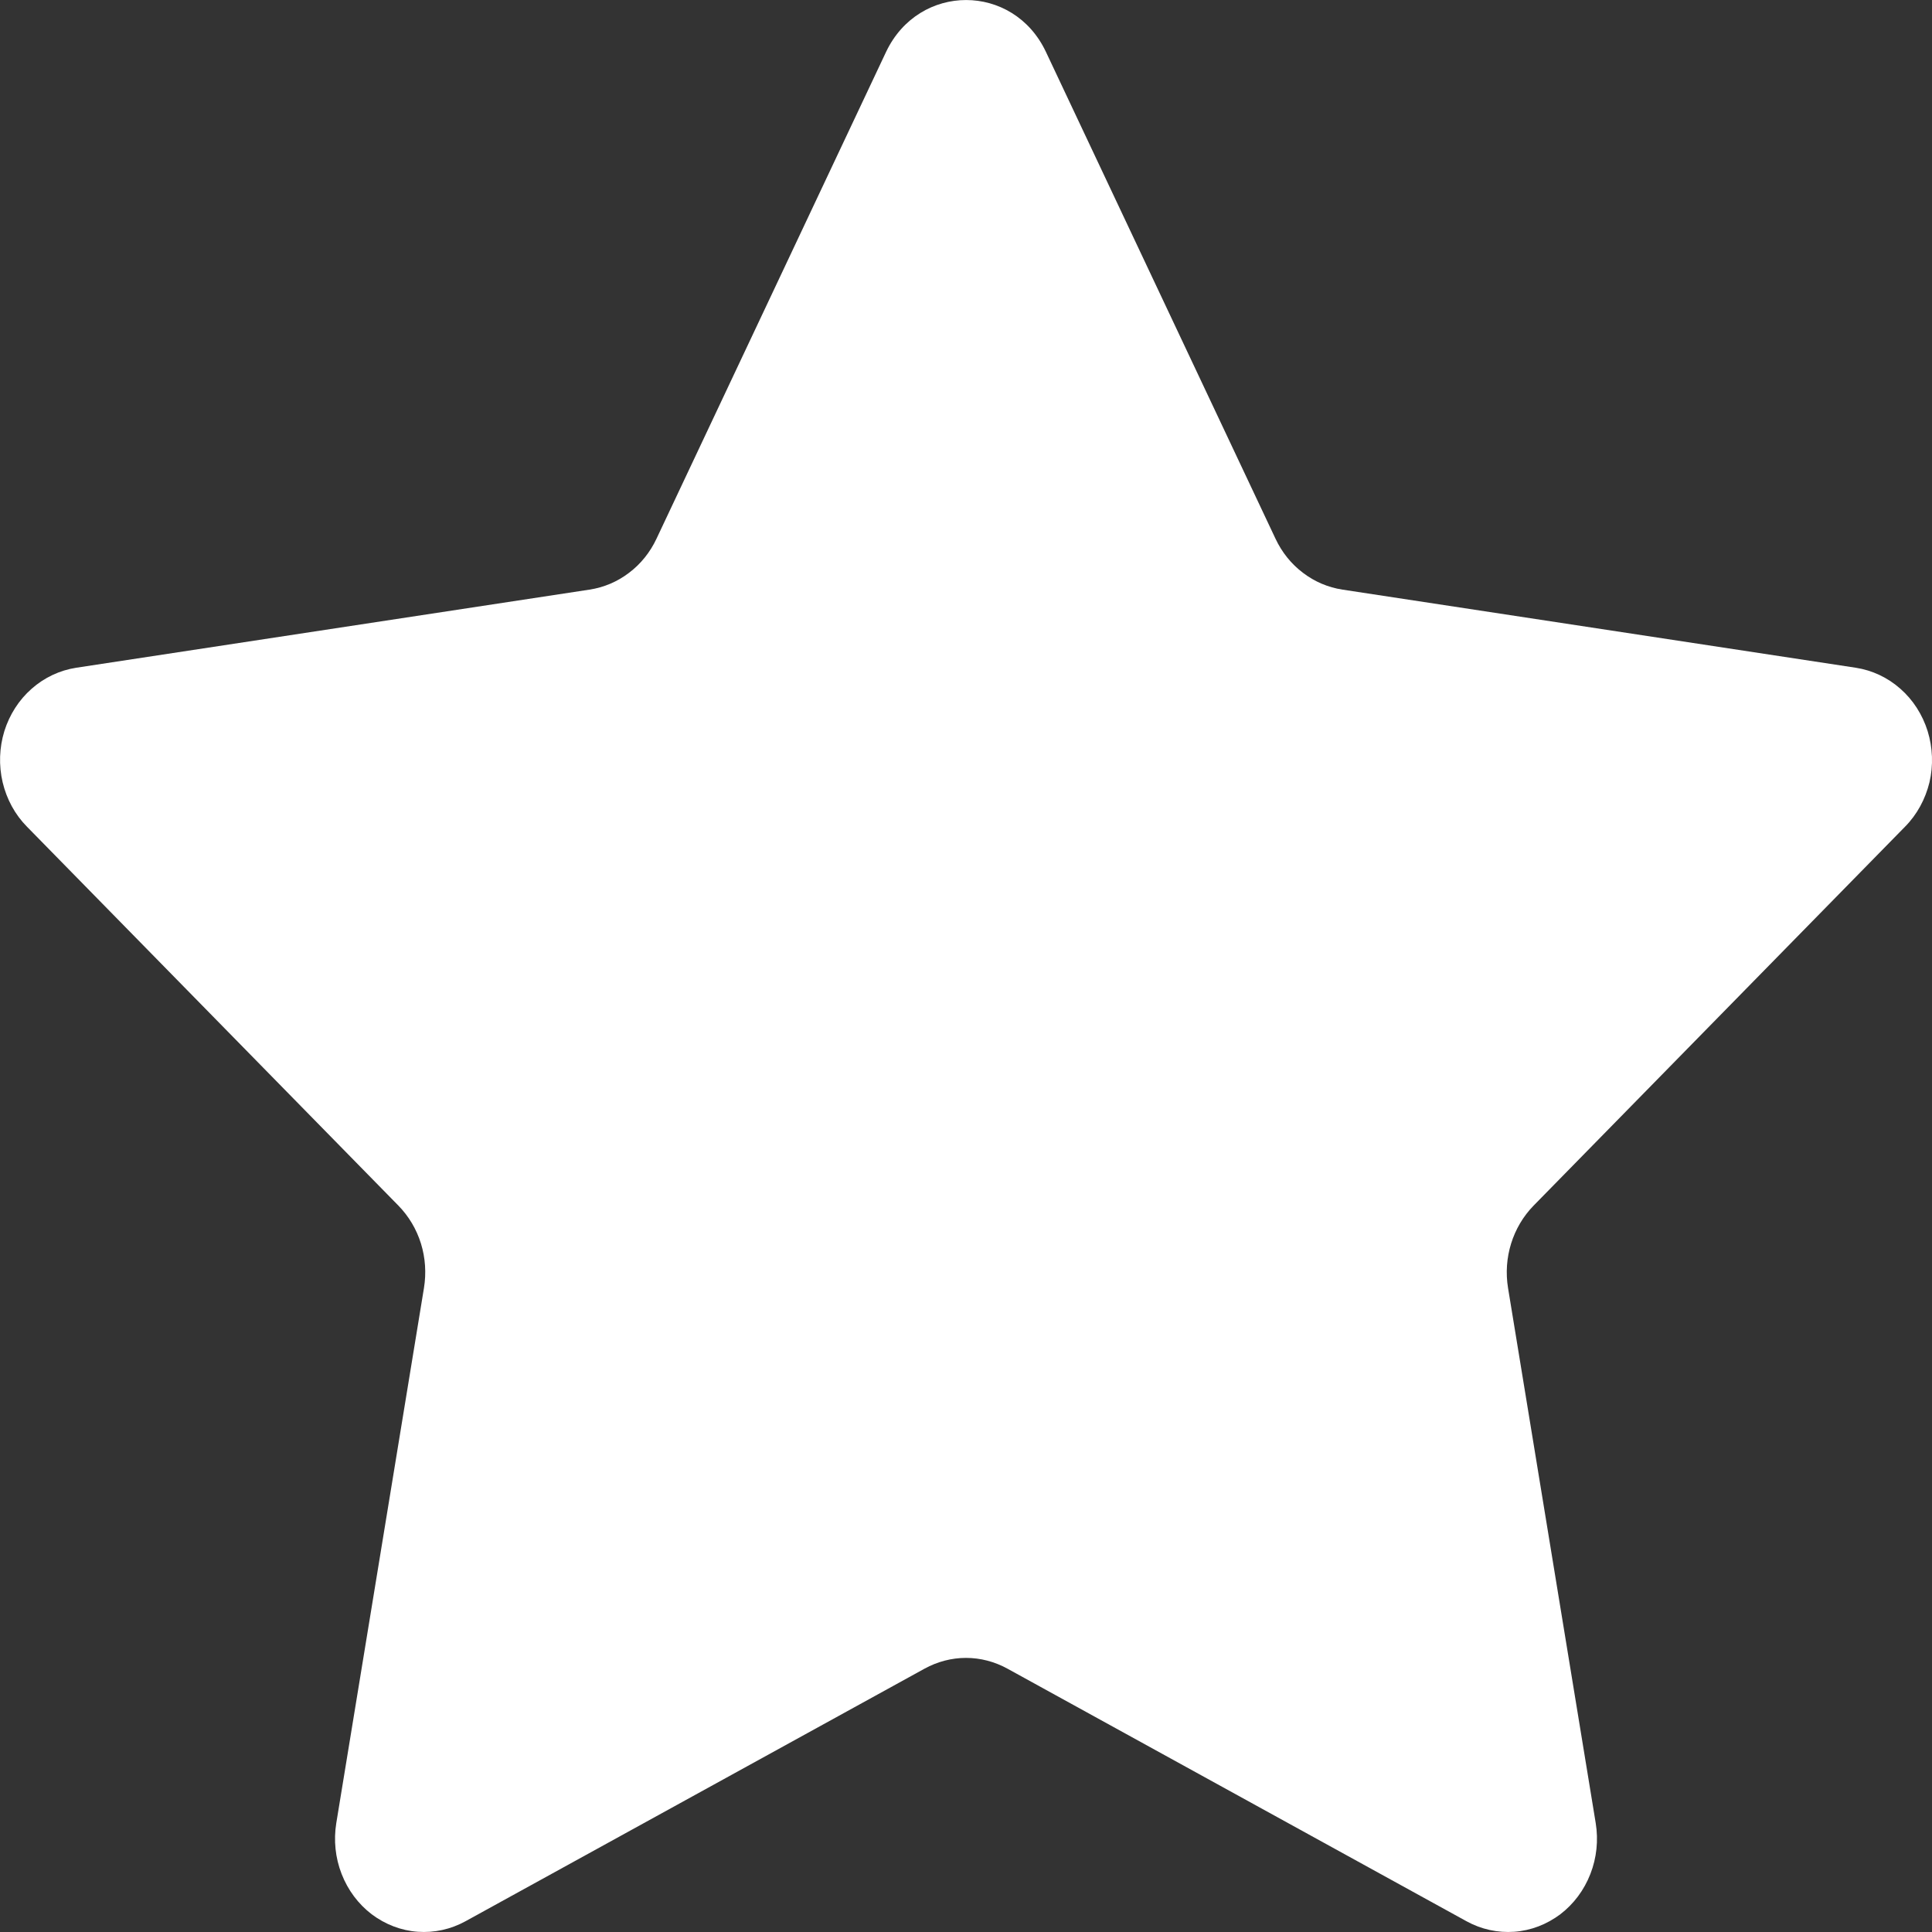 <svg width="16" height="16" viewBox="0 0 16 16" fill="none" xmlns="http://www.w3.org/2000/svg">
<rect x="0" y="0" width="16" height="16" fill="#333333" stroke="none"/>
<path d="M8.662 0.43L10.563 4.461C10.616 4.574 10.694 4.671 10.791 4.744C10.888 4.818 11 4.865 11.118 4.883L15.369 5.53C15.505 5.551 15.633 5.611 15.738 5.704C15.843 5.796 15.921 5.918 15.964 6.055C16.006 6.192 16.012 6.339 15.979 6.479C15.945 6.618 15.876 6.746 15.777 6.846L12.701 9.984C12.527 10.162 12.448 10.417 12.489 10.667L13.215 15.098C13.238 15.24 13.223 15.386 13.171 15.519C13.119 15.653 13.033 15.768 12.922 15.853C12.81 15.937 12.679 15.988 12.541 15.998C12.404 16.008 12.267 15.978 12.145 15.911L8.343 13.819C8.237 13.761 8.12 13.73 8 13.73C7.88 13.73 7.763 13.761 7.657 13.819L3.855 15.911C3.733 15.978 3.596 16.008 3.459 15.998C3.321 15.988 3.19 15.937 3.078 15.853C2.967 15.768 2.881 15.653 2.829 15.519C2.777 15.386 2.762 15.24 2.785 15.098L3.511 10.667C3.531 10.544 3.523 10.417 3.486 10.298C3.449 10.179 3.385 10.072 3.299 9.984L0.223 6.846C0.124 6.746 0.055 6.618 0.022 6.479C-0.011 6.339 -0.006 6.192 0.036 6.055C0.079 5.918 0.157 5.796 0.262 5.704C0.367 5.611 0.495 5.551 0.631 5.53L4.882 4.883C5 4.865 5.112 4.818 5.209 4.744C5.306 4.671 5.384 4.574 5.437 4.461L7.338 0.43C7.61 -0.143 8.392 -0.143 8.662 0.43Z" fill="white"/>
</svg>
